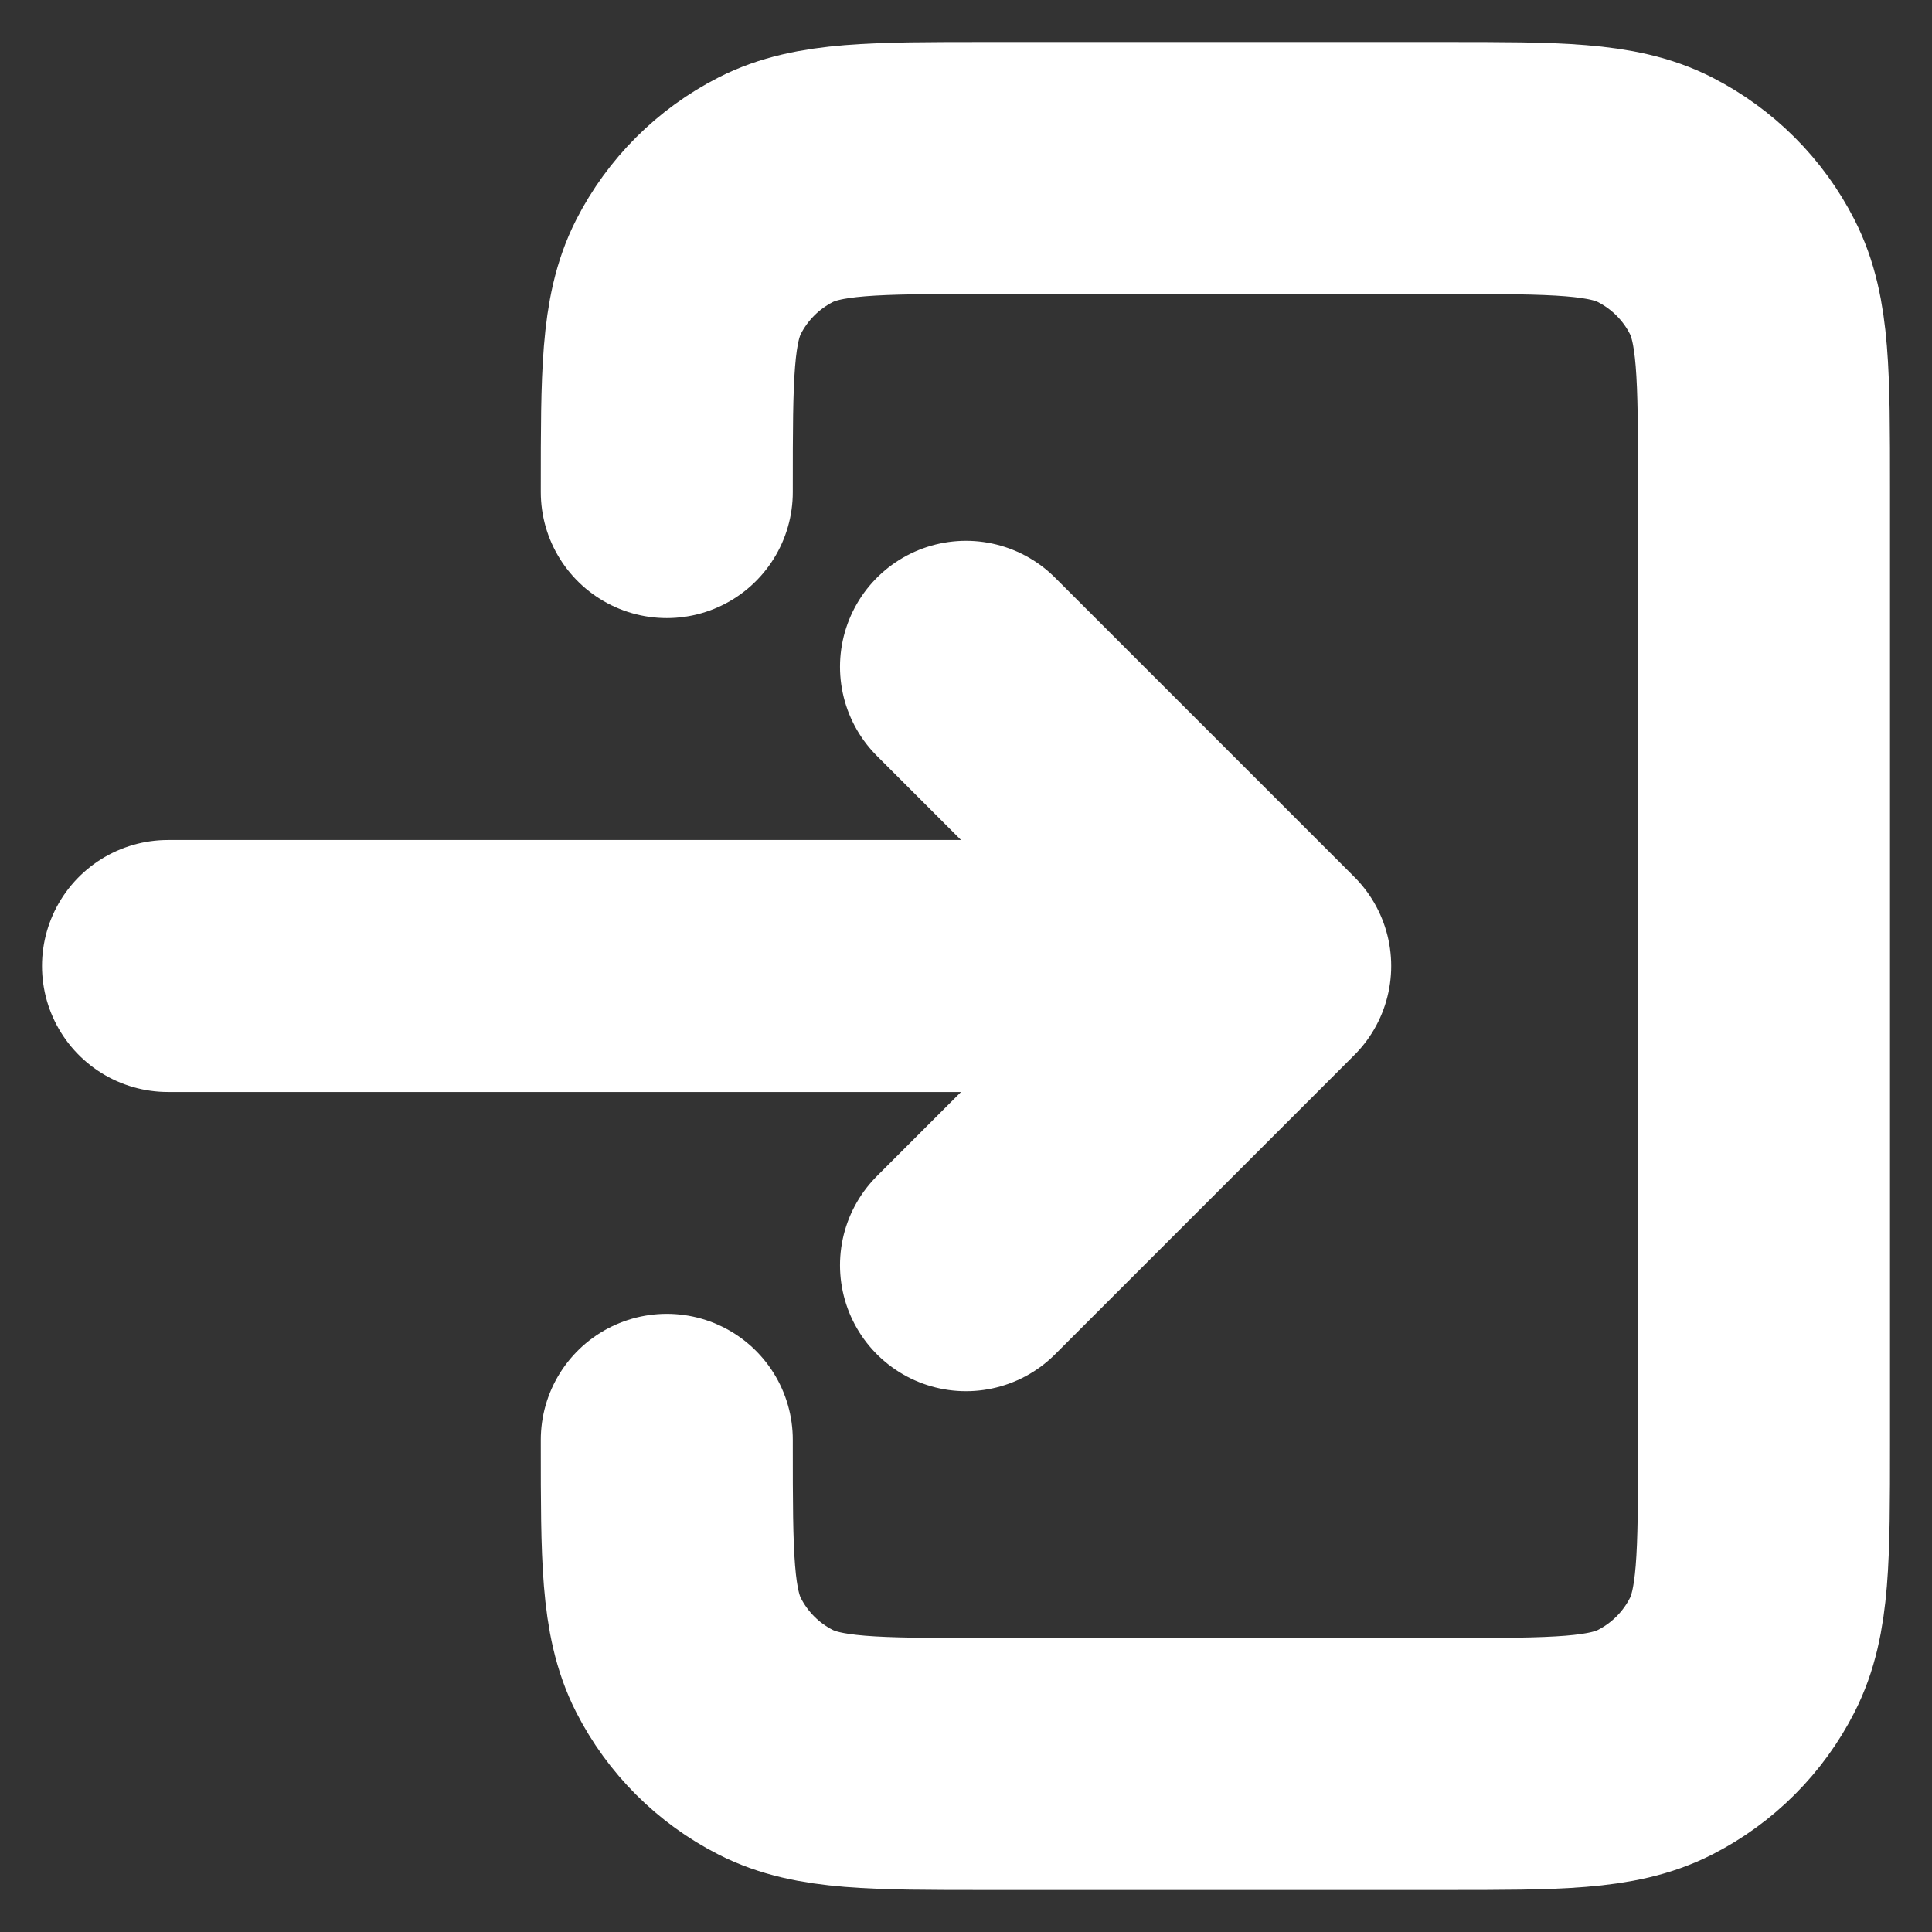 <svg width="23" height="23" viewBox="0 0 23 23" fill="none" xmlns="http://www.w3.org/2000/svg">
<rect x="0" y="0" width="23" height="23" fill="#333333" stroke="none"/>
<path d="M11.5 15.062L15.062 11.5M15.062 11.5L11.5 7.938M15.062 11.5H2M7.938 5.858V5.8C7.938 4.47 7.938 3.805 8.196 3.297C8.424 2.85 8.787 2.487 9.234 2.259C9.742 2 10.408 2 11.738 2H17.2C18.53 2 19.195 2 19.703 2.259C20.149 2.487 20.514 2.85 20.741 3.297C21 3.804 21 4.469 21 5.796V17.204C21 18.532 21 19.196 20.741 19.703C20.514 20.15 20.149 20.514 19.703 20.741C19.195 21 18.531 21 17.204 21H11.734C10.406 21 9.742 21 9.234 20.741C8.787 20.514 8.424 20.15 8.196 19.703C7.938 19.195 7.938 18.53 7.938 17.2V17.141" stroke="#fff" stroke-width="3" stroke-linecap="round" stroke-linejoin="round"/>
</svg>
